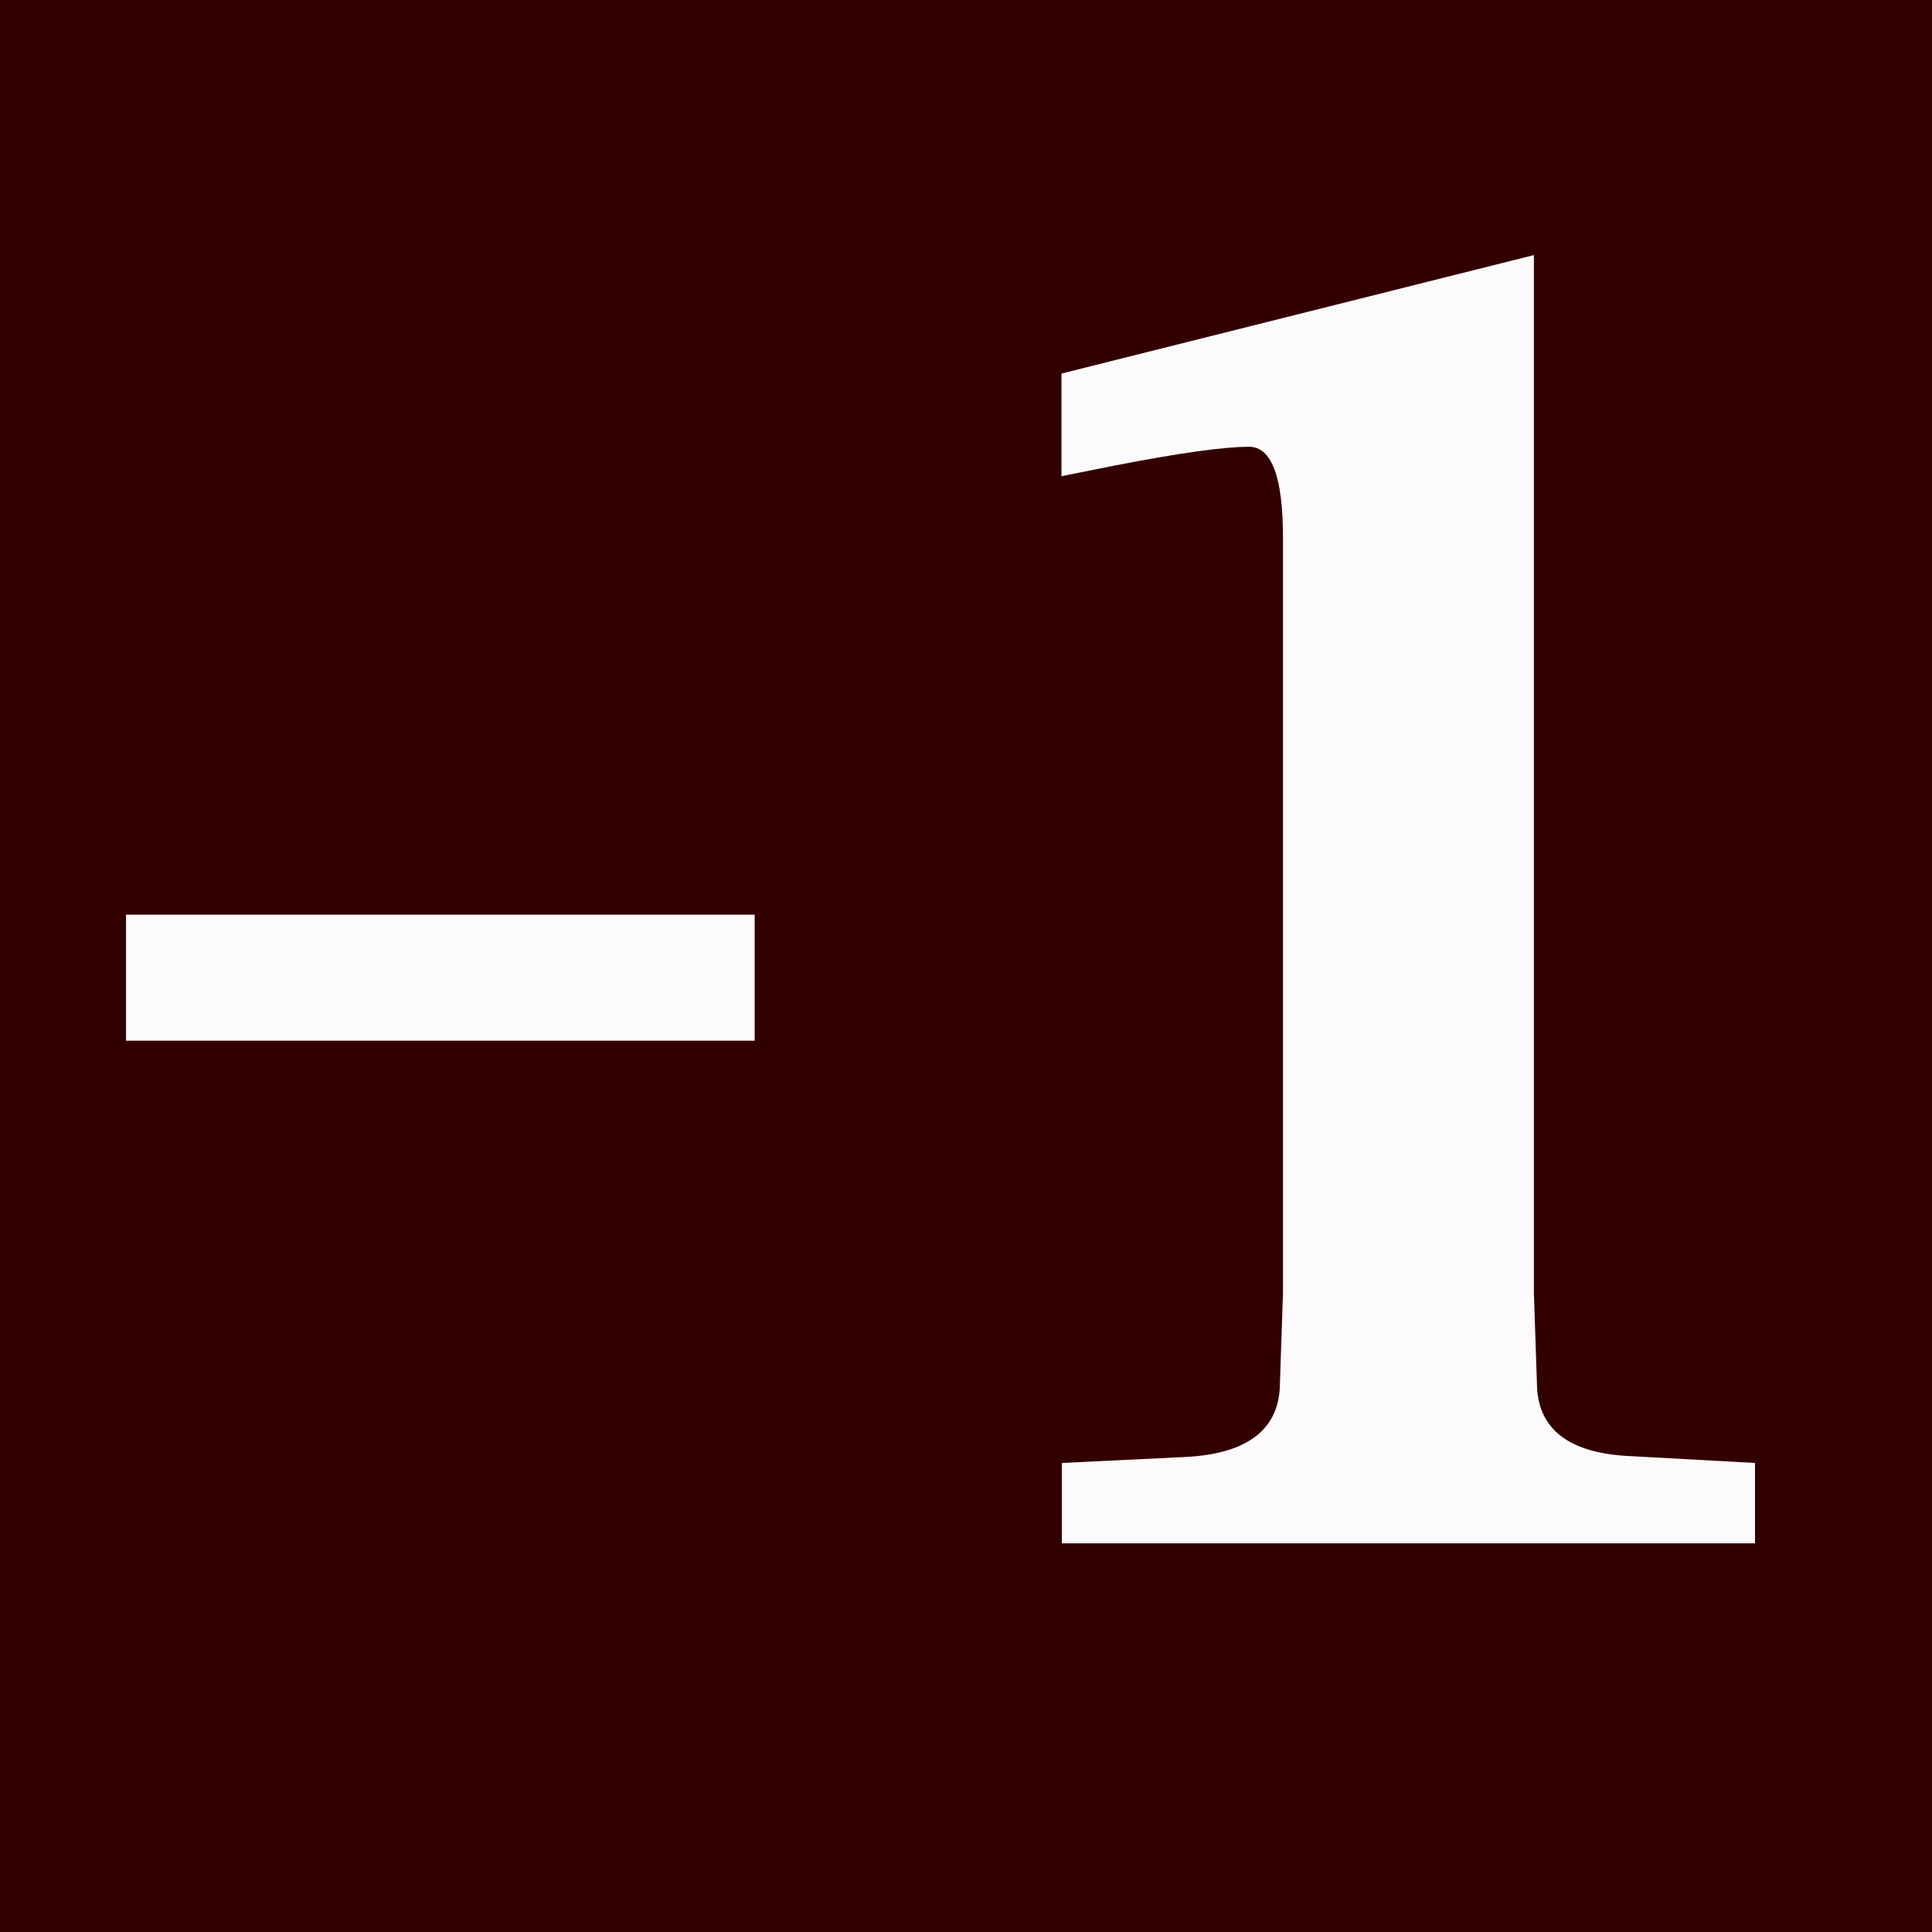 <?xml version="1.0" encoding="utf-8"?>
<!-- Generator: Adobe Illustrator 22.0.1, SVG Export Plug-In . SVG Version: 6.00 Build 0)  -->
<svg version="1.1" id="Layer_1" xmlns="http://www.w3.org/2000/svg" xmlns:xlink="http://www.w3.org/1999/xlink" x="0px" y="0px"
	 viewBox="0 0 512 512" style="enable-background:new 0 0 512 512;" xml:space="preserve">
<style type="text/css">
	.st0{fill:#330000;}
	.st1{enable-background:new    ;}
	.st2{fill:#FCFAFA;}
</style>
<path class="st0" d="M0,0h512v512H0V0z"/>
<g class="st1">
	<path class="st2" d="M33.4,275.8v-33.4H200v33.4H33.4z"/>
	<path class="st2" d="M281.4,409v-21.3l33-1.6c16.5-0.9,24.8-7.5,24.8-19.7l0.8-23.6V142.4c0-16-3-24-9-24c-6.5,0-18.2,1.6-35.2,4.9
		l-14.5,2.9V99l125.2-31.4v275.2l0.8,23.6c0,12.2,8.3,18.8,25,19.5l32.8,1.8V409H281.4z"/>
</g>
</svg>
